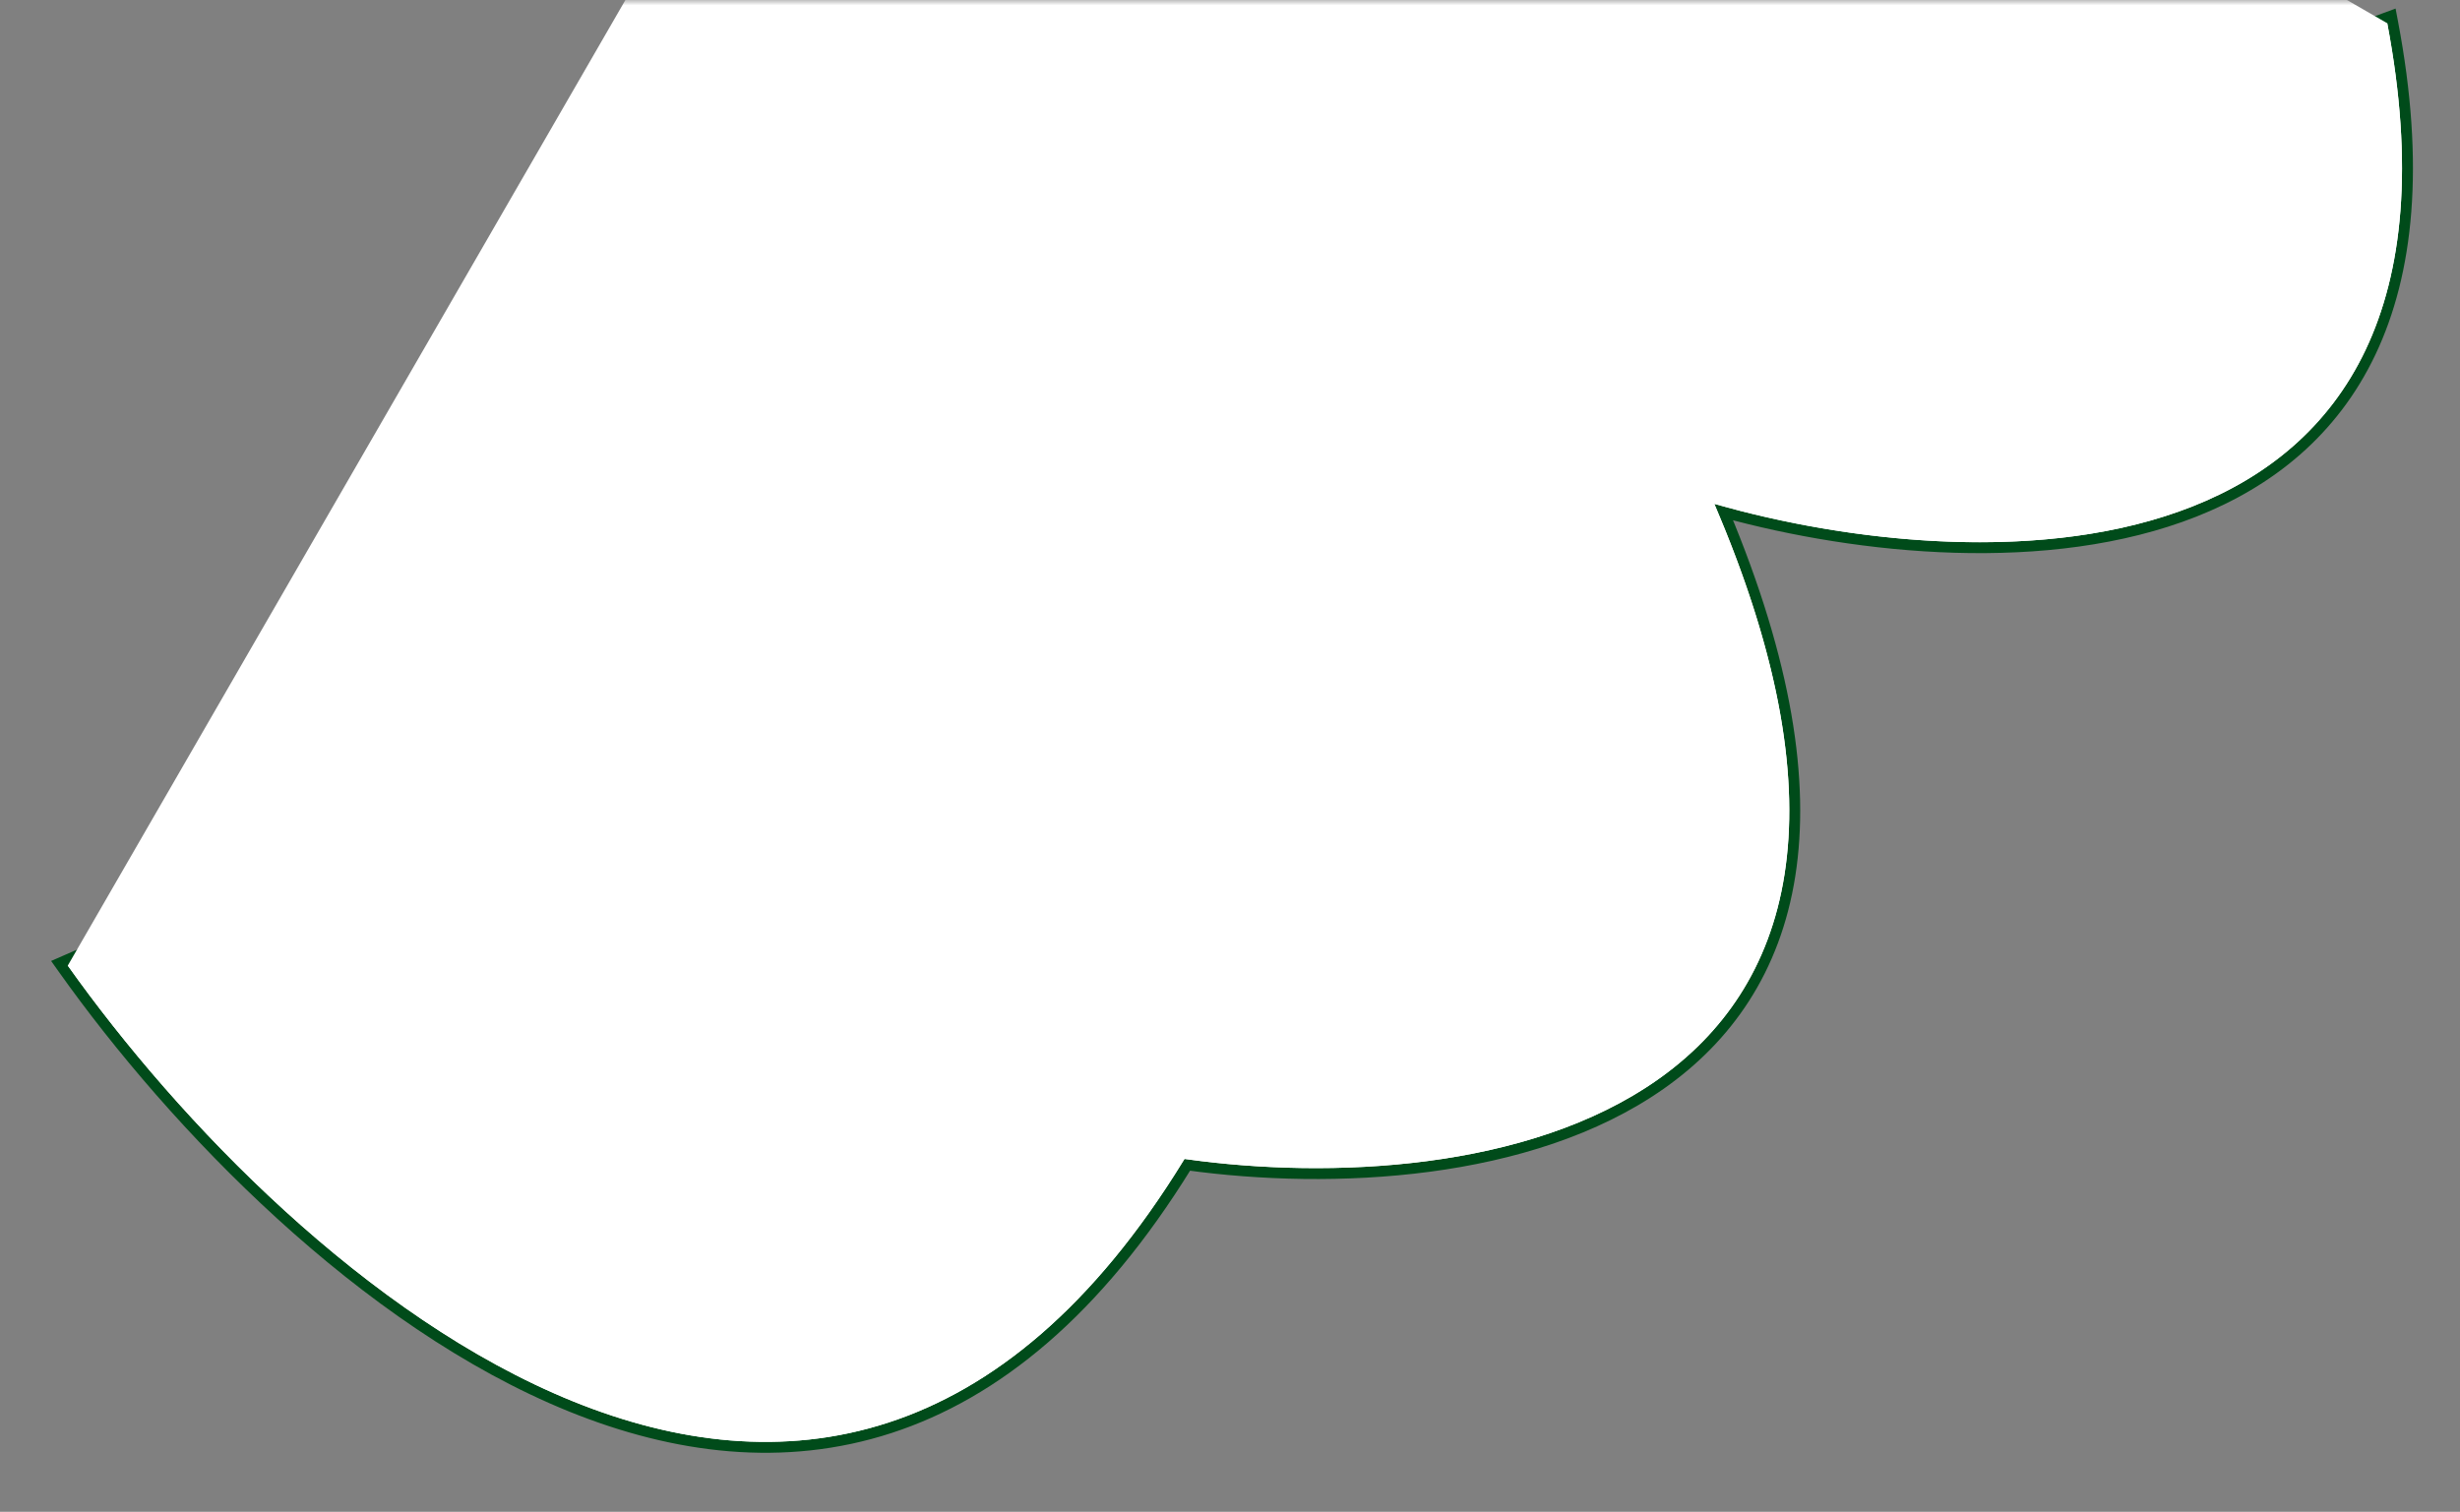 <svg width="231" height="142" viewBox="0 0 231 142" fill="none" xmlns="http://www.w3.org/2000/svg">
<rect x="0" y="0" width="231" height="142" fill="#808080" stroke="none"/>
<g clip-path="url(#clip0_143_961)">
<mask id="mask0_143_961" style="mask-type:alpha" maskUnits="userSpaceOnUse" x="0" y="0" width="231" height="142">
<path d="M231 0H0V142H231V0Z" fill="#C4C4C4"/>
</mask>
<g mask="url(#mask0_143_961)">
<path d="M161.864 48.104C174.507 51.575 192.368 53.461 206.053 48.051C213.103 45.264 219.059 40.533 222.597 33.084C226.131 25.643 227.223 15.551 224.673 2.089L224.56 1.494L223.992 1.704L123.543 38.844L123.529 38.849L123.515 38.855L6.16 90.225L5.583 90.477L5.948 90.991C16.356 105.653 34.13 124.206 53.625 132.104C63.385 136.057 73.61 137.353 83.559 134.112C93.442 130.894 102.978 123.224 111.49 109.41C125.016 111.27 143.674 110.453 155.925 101.85C162.126 97.496 166.678 91.152 168.079 82.198C169.446 73.464 167.809 62.29 161.864 48.104Z" fill="white" stroke="#004B1A" stroke-width="1.025"/>
<path d="M111.229 108.856C77.182 164.543 27.134 119.951 6.365 90.694L99.142 -70L224.169 2.184C234.319 55.762 186.27 54.6 160.976 47.322C186.031 105.738 138.25 112.685 111.229 108.856Z" fill="white"/>
</g>
</g>
<defs>
<clipPath id="clip0_143_961">
<rect width="231" height="142" fill="white"/>
</clipPath>
</defs>
</svg>
